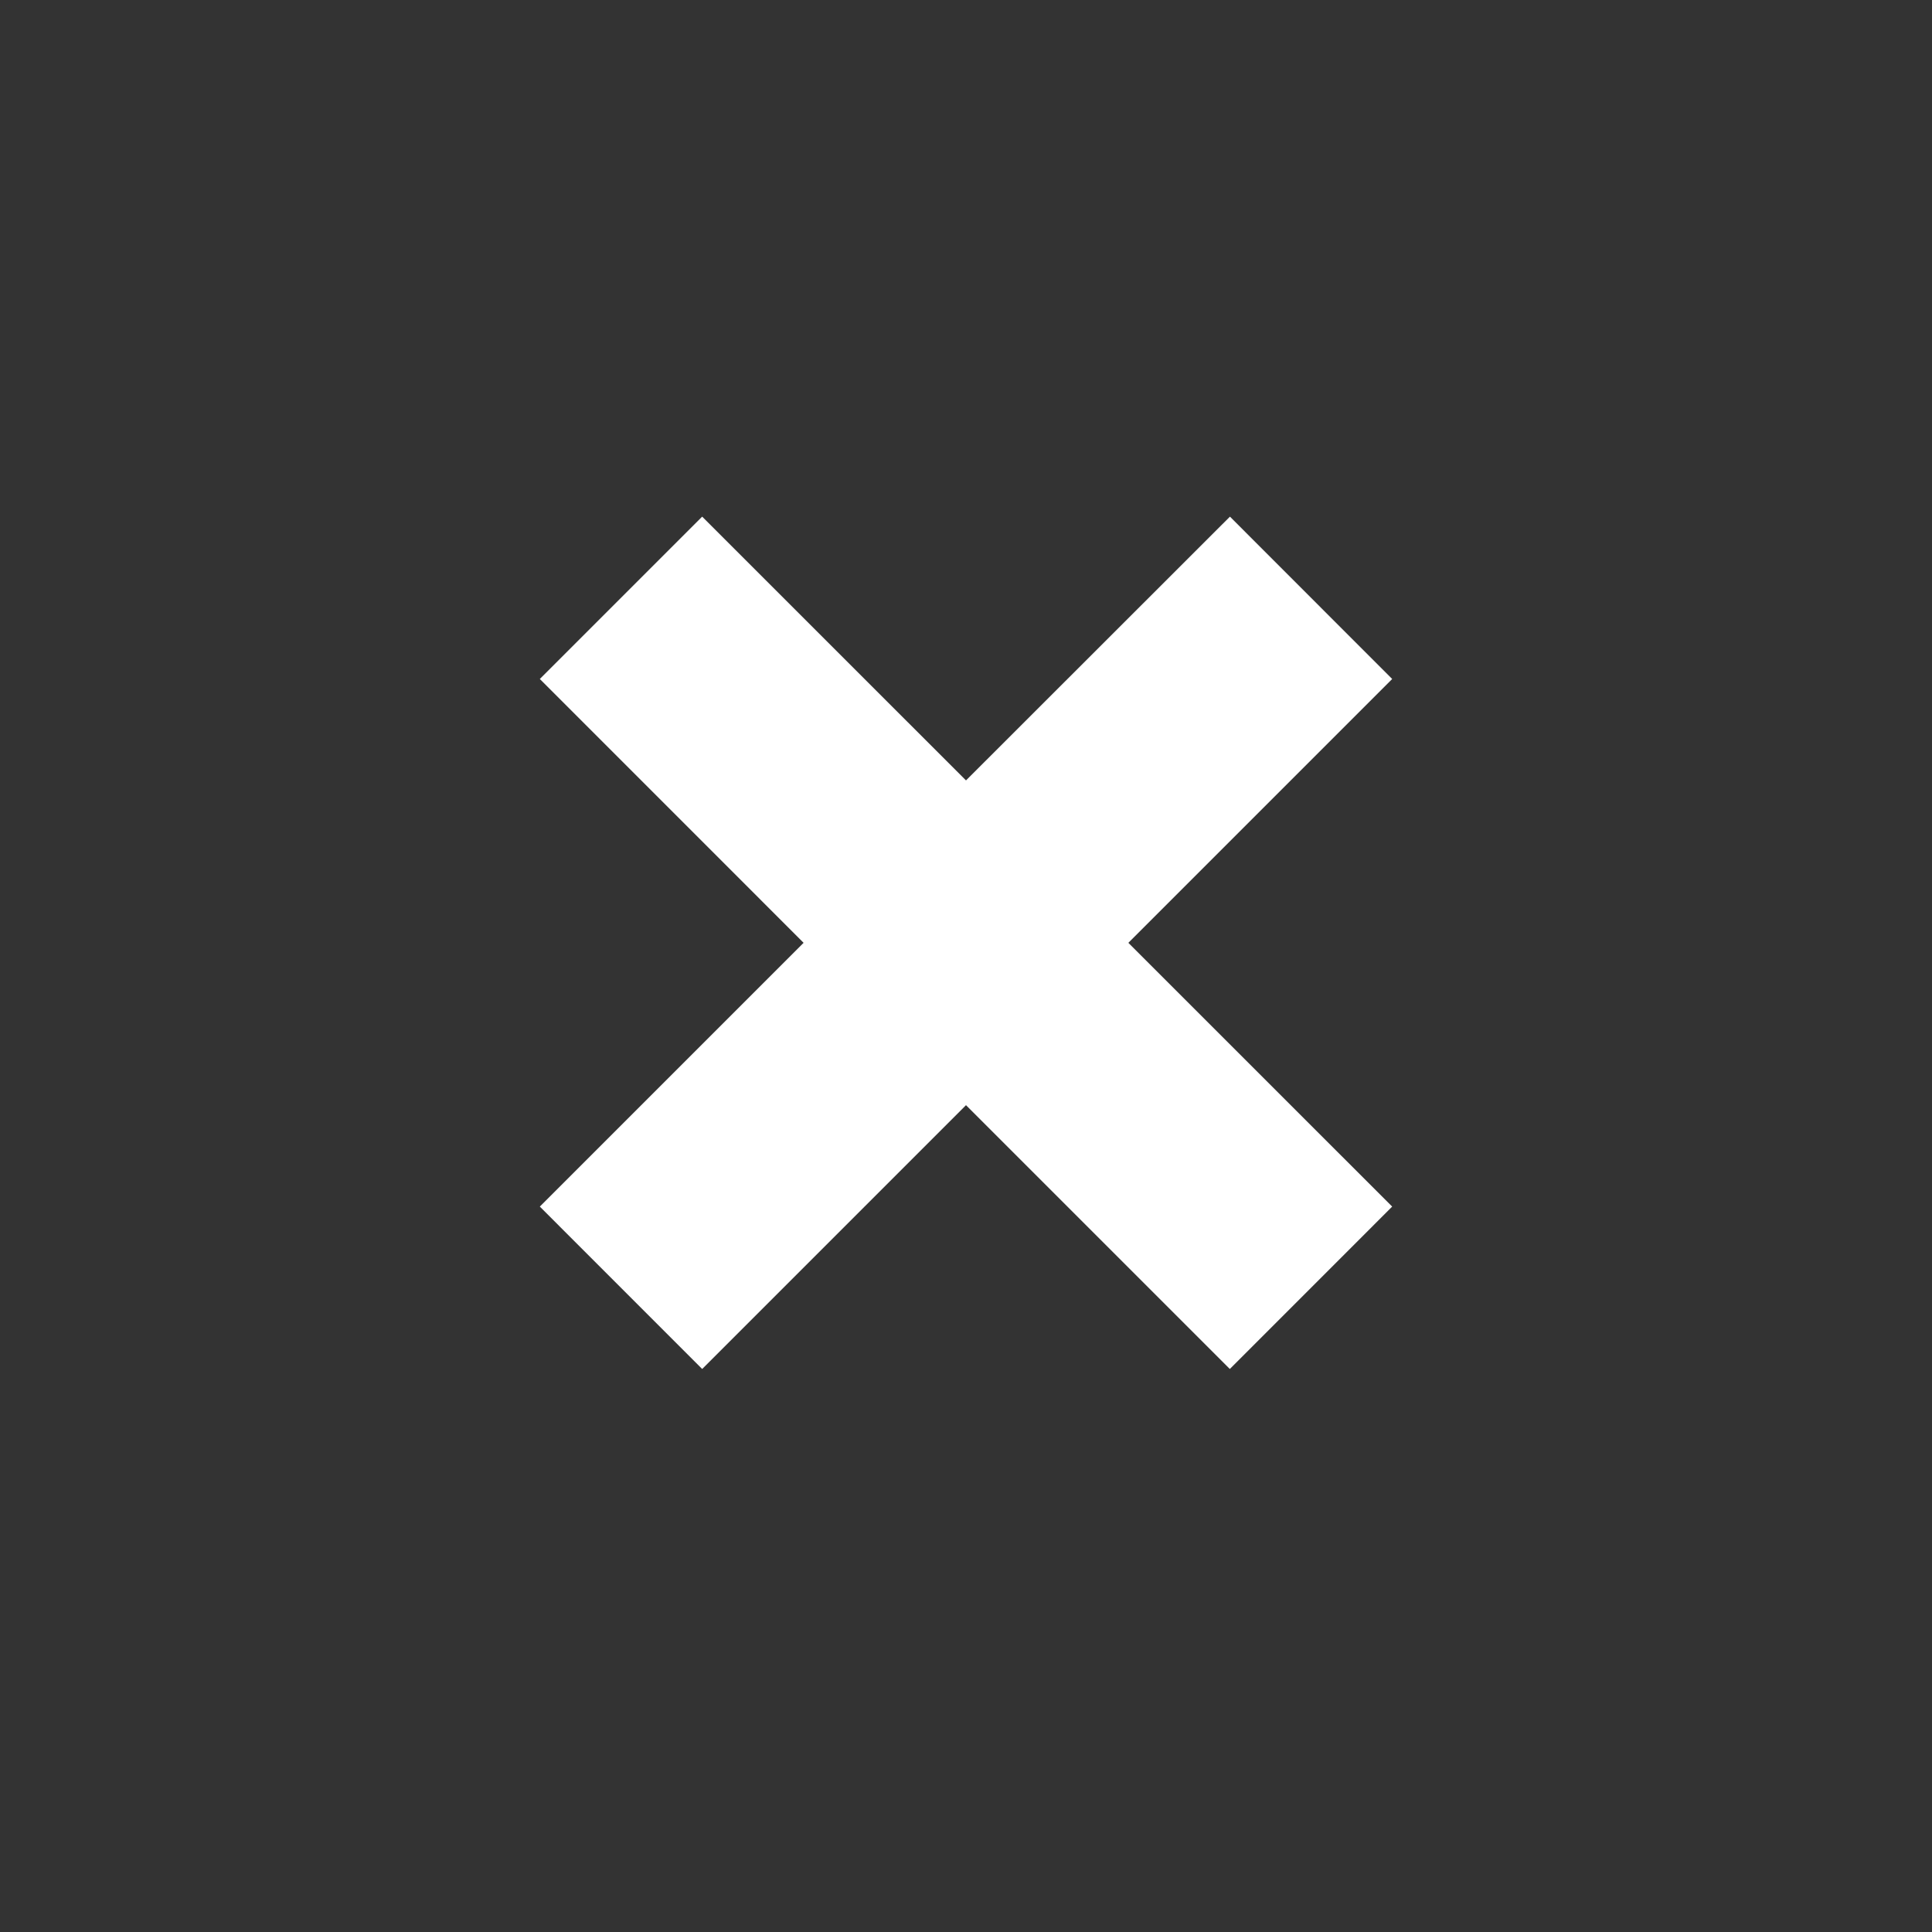 <?xml version="1.0" encoding="utf-8"?>
<!-- Generator: Adobe Illustrator 16.0.0, SVG Export Plug-In . SVG Version: 6.00 Build 0)  -->
<!DOCTYPE svg PUBLIC "-//W3C//DTD SVG 1.1//EN" "http://www.w3.org/Graphics/SVG/1.1/DTD/svg11.dtd">
<svg version="1.1" id="Layer_1" xmlns="http://www.w3.org/2000/svg" xmlns:xlink="http://www.w3.org/1999/xlink" x="0px" y="0px"
	 width="34px" height="34px" viewBox="0 0 34 34" enable-background="new 0 0 34 34" xml:space="preserve">
<rect x="0" y="0" width="34" height="34" fill="#333333" stroke="none"/>
<g id="Layer_1_1_">
</g>
<g id="activity_context">
	<circle fill="transparent" cx="17" cy="17" r="17"/>
	<polygon fill="#FFFFFF" points="24.5,11.949 21.645,9.092 17,13.734 12.357,9.092 9.5,11.949 14.142,16.592 9.5,21.234 
		12.357,24.092 17,19.449 21.643,24.092 24.5,21.234 19.857,16.592 	"/>
</g>
</svg>
